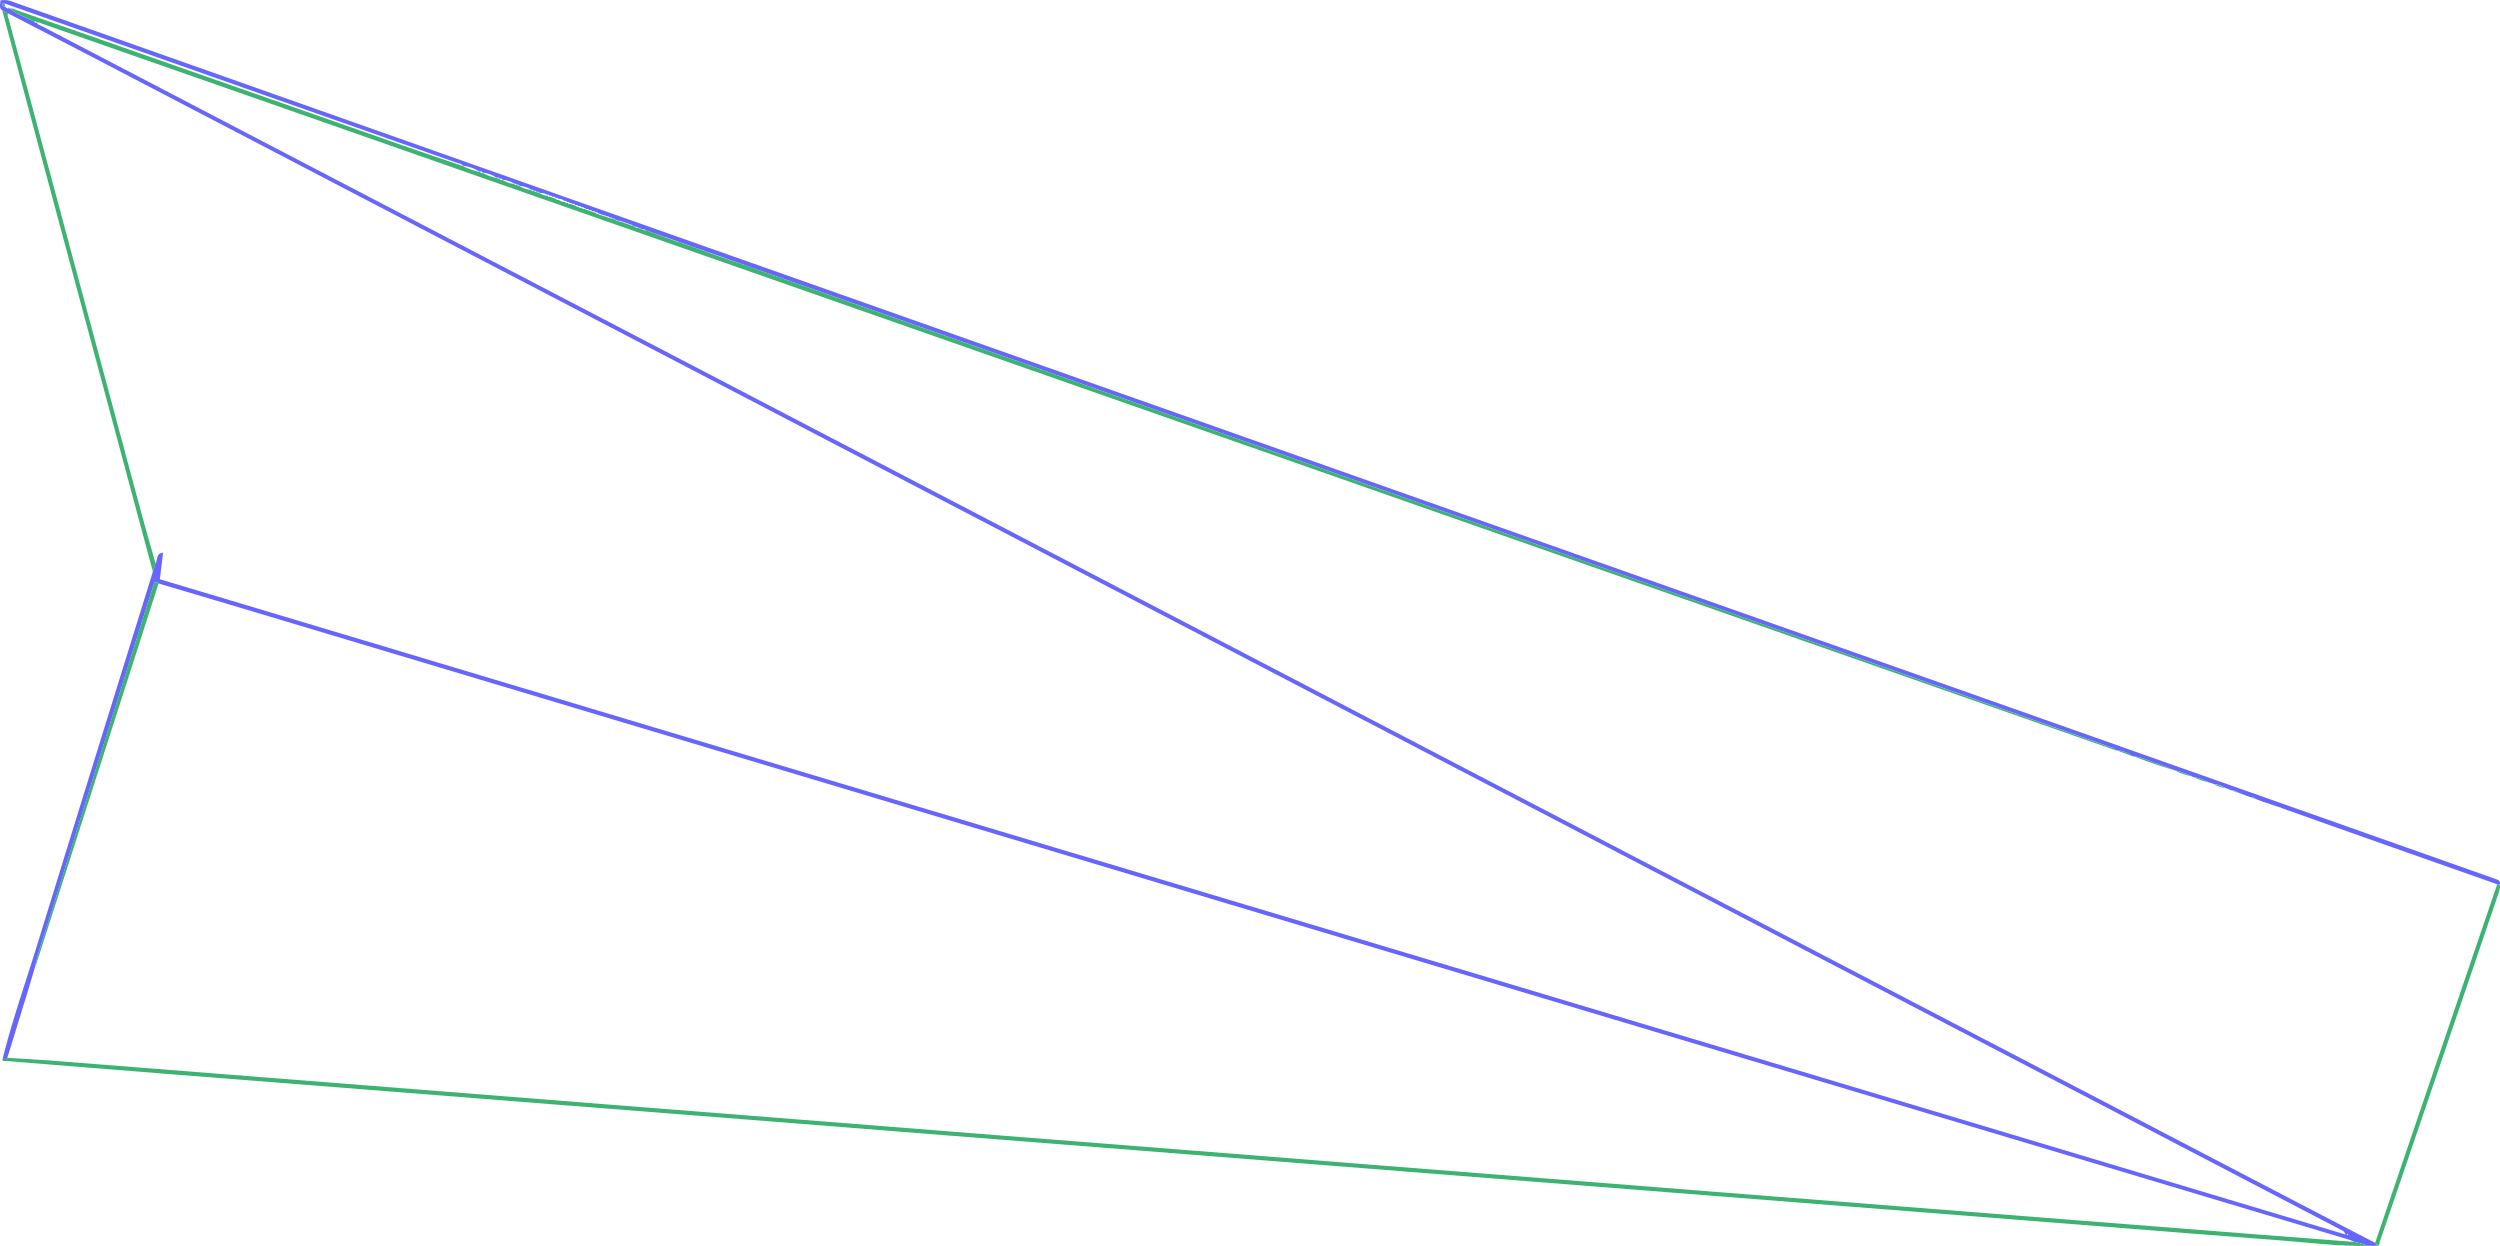 <svg id="Layer_1" data-name="Layer 1" xmlns="http://www.w3.org/2000/svg" viewBox="0 0 1264.18 630"><defs><style>.cls-1{fill:#6666FF;}.cls-2{fill:#3CB371;}</style></defs><path class="cls-1" d="M-325.46,78.75c-2-1.38-.73-3.3-1-5a10.12,10.12,0,0,1,5.74.47q261.95,92.58,523.9,185.11L706.62,437.14q114.32,40.39,228.61,80.8c1.42.5,2.75.87,2.23,2.81l-1.35,0c-.68-.29-1.36-.6-2.06-.85q-27.57-9.72-55.16-19.44-24-8.48-47.9-17l-1.45-.5h0l-1.15-.44a.36.36,0,0,1-.33-.07L827,482l0,0-1.54-.53,0,0L824,481h0l-1.52-.52h0L821,480h0l-1.22-.47a.2.2,0,0,1-.25,0l-1.21-.45a.25.25,0,0,1-.26,0l-1.13-.47.06,0-1.55-.53.06,0L814,477.5l0,0a4.35,4.35,0,0,0-2.78-1h-.14l-1.34-.5-.14,0-1.17-.48.07,0L807,475l.06,0-1.56-.54.06,0a9,9,0,0,0-4.3-1.53l0,0-1.22-.51.06,0-1.56-.53.06,0a15.42,15.42,0,0,0-5.8-2l0,0-1.52-.52,0,0L790,469l.06,0a23.13,23.13,0,0,0-7.3-2.53l0,0-1.3-.51,0,0a34,34,0,0,0-8.55-3l0,0c-3-1.14-5.92-2.43-9-3.4-3.75-1.2-7.25-3.19-11.26-3.55l-1-.16a13.47,13.47,0,0,0-7.68-2.9l-.81-.1c0-1.25-1.17-1.05-1.84-1.29q-57.16-20.24-114.35-40.41Q547,382.92,466.87,354.57,309.51,299,152.11,243.5,103.06,226.21,54,209l-1.09-.44a.82.82,0,0,1-.38-.06l-1.1-.45a.72.72,0,0,1-.36-.06L50,207.51,45.55,206l-1.22-.47a.37.37,0,0,1-.25,0L42.84,205l-.22,0-1.26-.48L37.15,203l-1.4-.52h-.09l-1.4-.52-.08,0-1.41-.52h-.06L31.27,201l-2.52-1L27,199.48l.07,0L25.73,199v0l-1.51-.53,0,0L23,198l.07,0-1.8-.54-.95-.46-1.81-.54.06,0L17,196l.06,0-1.31-.52,0,0L14.46,195l.07,0-1.81-.54-.94-.46L10,193.49l.06,0L8.47,193l.06,0-1.31-.52.06,0L5.72,192l.06,0-1.31-.53.06,0L2.72,191l-.94-.47L0,190,0,190c-.35-.66-1-.44-1.56-.52l.06,0L-2.78,189l.06,0L-4,188.49l.05,0L-5.53,188l0,0L-7,187.49l.06,0c-.37-.63-1-.48-1.56-.53l.06,0c-.35-.67-1-.48-1.56-.53l.06,0c-.34-.7-1-.46-1.56-.52l.06,0c-.15-.59-.65-.46-1.06-.52l0,0L-14,185l0,0-1.55-.53,0,0c-.36-.63-1-.5-1.55-.53l.05,0c-.35-.67-1-.5-1.55-.53l.05,0c-.33-.7-1-.48-1.54-.52l0,0c-.24-.64-.81-.48-1.3-.52l.05,0-1.3-.52.05,0-1.55-.53.05,0c-.36-.63-1-.52-1.54-.53l0,0c-.35-.67-1-.51-1.54-.53l0,0c-.33-.71-1-.5-1.54-.52l0,0c-.32-.73-1-.51-1.54-.52l0,0c-.13-.62-.63-.48-1.05-.52l.05,0c-.38-.59-1-.53-1.55-.53l.05,0c-.36-.63-1-.53-1.55-.53l.05,0c-.35-.68-1-.53-1.55-.53l.05,0c-.33-.72-1-.53-1.54-.53l0,0c-.32-.73-1-.53-1.54-.52l0,0c-.12-.63-.63-.49-1.05-.51l.05,0c-.38-.58-1-.54-1.55-.52l.05,0a4.05,4.05,0,0,0-3.05-1l.05,0c-.33-.71-1-.55-1.55-.53l.05,0c-.32-.75-1-.56-1.54-.53l0,0c-.32-.75-1-.57-1.54-.52l0,0c-.11-.65-.62-.5-1.05-.51l.05,0A8.17,8.17,0,0,0-54,171l.05,0c-.32-.75-1-.57-1.55-.53l.05,0c-.32-.75-1-.59-1.55-.52l.05,0c-.11-.65-.62-.51-1.05-.51l.05,0a13.28,13.28,0,0,0-6.05-2l.05,0c-.32-.76-.94-.62-1.55-.53l0,0c-.11-.67-.61-.52-1-.52l0,0a13.16,13.16,0,0,0-6-2l0,0c-.32-.76-.94-.63-1.55-.53l0,0c-.31-.78-.92-.67-1.55-.53l0,0a14.18,14.18,0,0,0-7-2.52l0,0c-.31-.78-.92-.68-1.55-.53l0,0a19.79,19.79,0,0,0-8.55-3l0,0c-.4-1.06-1.47-1-2.26-1.25Q-156.38,134.48-218,112.73l-106.34-37.5c-.58-.33-.95-.06-1,.5-.09,1,.72,1.07,1.4,1.24H-324l.49.34.72.47,1.32.2V77.9c3.61,3,8.09,4.47,12.2,6.57A1.09,1.09,0,0,0-308,85l0,0c.3,1,1.25,1,1.94,1.39q61.31,32,122.63,64L154,326.31,490.5,501.82l321,167.4q31.43,16.39,62.9,32.72c.47.4,1.07.72.85,1.51h-5c-2-1.23-4.26-1.49-6.48-2a21.94,21.94,0,0,0-2.25-1q-137-41.06-274-82.08Q353.32,548.24,119.16,478q-154.33-46.28-308.67-92.51-28.44-8.52-56.92-16.95a2.28,2.28,0,0,0-2-.62c-1,2.88-1.89,5.59-2.74,8.31q-25.62,82-51.18,164.08c-2.29,7.37-5,14.62-6.56,22.2-1,3.38-2,6.77-3,10.14q-5.47,17.9-11,35.77c-.65.93-1.53.52-2.36.4,4.87-19.37,11.49-38.2,17.38-57.26Q-279,458-249.87,364.43c.2-.63.37-1.27.55-1.91l1.32-4.25c1.32-1.54.08-5,3.86-5.29l-1.63,13.41L859.41,697.74a3,3,0,0,0-1.73-2.09q-152.55-79.59-305.1-159.16L285.76,397.35q-198-103.23-395.9-206.47l-162.08-84.53q-25.14-13.09-50.31-26.1ZM860.66,698c.26-.17-.1-1.24-.65-.15Z" transform="translate(326.61 -73.49)"/><path class="cls-2" d="M863.77,701.49c2.22.48,4.5.74,6.48,2-14.61.26-29.09-1.68-43.62-2.76-30.74-2.28-61.46-4.79-92.18-7.21l-92.68-7.3-97.9-7.7-98.41-7.76L347.31,663l-98.66-7.79-98.15-7.72L52.09,639.7Q3,635.83-46.06,632t-98.41-7.77l-98.15-7.73L-323.83,610c-.71-.06-1.9.32-1.5-1.2.83.12,1.71.53,2.36-.4,7.31.46,14.63.82,21.94,1.39q45.58,3.54,91.17,7.18l92.42,7.27L-19.3,632l98.15,7.72L177,647.49q49.2,3.88,98.4,7.73,45.83,3.62,91.66,7.27l86.44,6.8,91.17,7.2,92.92,7.31,85.19,6.7q46.34,3.63,92.67,7.27Q839.6,699.66,863.77,701.49Z" transform="translate(326.61 -73.49)"/><path class="cls-2" d="M-325.46,78.75l2.93,1.5c-.59,1.11.11,2.08.37,3.07q33.36,124.31,66.77,248.61c2.37,8.81,4.92,17.56,7.39,26.34l-1.32,4.25Q-279,252-308.72,141.4-317.12,110.08-325.46,78.75Z" transform="translate(326.61 -73.49)"/><path class="cls-2" d="M936.11,520.77l1.35,0a8.82,8.82,0,0,1-.54,4.16q-30,88.17-60.08,176.34c-.28.8-.05,2.17-1.55,2.2.22-.79-.38-1.11-.85-1.51Q905.28,611.35,936.11,520.77Z" transform="translate(326.61 -73.49)"/><path class="cls-2" d="M743.28,452.92,494.19,365.6Q256.62,282.32,19.05,199.06q-162-56.77-324-113.46c-.95-.34-1.88-1.13-3-.64l0,0c-.22-.72-.72-.72-1.3-.52-4.11-2.1-8.59-3.53-12.2-6.57,1.15-.36,2.1.34,3.07.68l196,68.69c10,3.49,19.94,6.84,29.92,10.25l0,0a36.58,36.58,0,0,0,8.55,3l0,0a1.51,1.51,0,0,0,1.55.53l0,0a25,25,0,0,0,7,2.52l0,0L-74,164l0,0a1.51,1.51,0,0,0,1.55.53l0,0a14.35,14.35,0,0,0,6,2l0,0c.12.63.63.49,1,.52l0,0,1.55.53-.05,0a15.39,15.39,0,0,0,6.05,2l-.05,0c.13.61.63.49,1.05.51l-.05,0,1.55.52-.05,0L-54,171l-.05,0a9.16,9.16,0,0,0,4.55,1.53l-.05,0c.14.59.63.48,1.05.51l0,0,1.54.52,0,0,1.54.53-.05,0c.38.57,1,.54,1.55.53l-.05,0a4.36,4.36,0,0,0,3.05,1l-.05,0c.34.69,1,.54,1.55.52l-.05,0c.14.59.63.48,1.05.51l0,0L-37,177l0,0,1.54.53-.05,0c.38.59,1,.53,1.55.53l-.05,0c.37.63,1,.54,1.55.53l-.05,0c.35.66,1,.54,1.55.53l-.05,0,1.05.52,0,0,1.54.52,0,0,1.54.52,0,0,1.54.53,0,0c.37.6,1,.52,1.54.53l-.05,0c.36.64,1,.52,1.55.53l-.05,0c.27.6.81.49,1.3.52l-.05,0,1.3.52,0,0,1.54.52-.05,0L-17,184l-.05,0,1.55.53,0,0c.37.6,1,.51,1.55.53l0,0c.36.64,1,.51,1.55.53l0,0,1.06.52-.06,0,1.56.52-.06,0,1.56.53-.06,0,1.56.53-.06,0,1.55.53,0,0c.37.62,1,.49,1.55.53l-.05,0,1.31.53-.06,0,1.31.52-.06,0L0,190,0,190l1.81.53.94.47,1.81.53-.06,0,1.31.53-.06,0,1.56.53-.06,0,1.31.52-.06,0,1.56.54-.06,0,1.81.53.94.46,1.81.54-.07,0,1.31.53,0,0L17,196,17,196l1.56.53-.06,0,1.81.54.95.46L23,198,23,198l1.29.52,0,0,1.51.53v0l1.31.52-.07,0,1.78.54,2.52,1,1.44.52h.06l1.41.52.08,0,1.4.52h.09l1.4.52,4.21,1.48,1.26.48.22,0,1.24.48a.39.39,0,0,0,.26,0l1.21.47L50,207.51l1.11.45a.72.72,0,0,0,.36.06l1.1.45a.82.82,0,0,0,.38.06L54,209q49.05,17.26,98.11,34.53Q309.51,299,466.87,354.57,547,382.86,627.09,411.22q57.18,20.22,114.35,40.41C742.11,451.87,743.26,451.67,743.28,452.92Z" transform="translate(326.61 -73.49)"/><path class="cls-2" d="M-246.43,368.54q-18.87,58.8-37.75,117.59-11.91,37-23.84,74.1c-.25.78-.61,1.52-.93,2.28,1.55-7.58,4.27-14.83,6.56-22.2q25.5-82.06,51.18-164.08c.85-2.72,1.78-5.43,2.74-8.31A2.28,2.28,0,0,1-246.43,368.54Z" transform="translate(326.61 -73.49)"/><path class="cls-2" d="M773,463a211.46,211.46,0,0,1-20.22-6.95c4,.36,7.51,2.35,11.26,3.55C767.09,460.6,770,461.89,773,463Z" transform="translate(326.61 -73.49)"/><path class="cls-2" d="M751.77,455.92l-7.69-2.9A13.47,13.47,0,0,1,751.77,455.92Z" transform="translate(326.61 -73.49)"/><path class="cls-2" d="M781.51,466a31.92,31.92,0,0,1-8.55-3A34,34,0,0,1,781.51,466Z" transform="translate(326.61 -73.49)"/><path class="cls-2" d="M790,469a27.25,27.25,0,0,1-7.3-2.53A23.13,23.13,0,0,1,790,469Z" transform="translate(326.61 -73.49)"/><path class="cls-2" d="M798.52,472a18.07,18.07,0,0,1-5.8-2A15.42,15.42,0,0,1,798.52,472Z" transform="translate(326.61 -73.49)"/><path class="cls-2" d="M805.52,474.53,801.23,473A9,9,0,0,1,805.52,474.53Z" transform="translate(326.61 -73.49)"/><path class="cls-2" d="M-324.35,75.23c.14.58.28,1.16.41,1.74-.68-.17-1.49-.26-1.4-1.24C-325.3,75.17-324.93,74.9-324.35,75.23Z" transform="translate(326.61 -73.49)"/><path class="cls-2" d="M814,477.52l-2.77-1A4.34,4.34,0,0,1,814,477.52Z" transform="translate(326.61 -73.49)"/><path class="cls-2" d="M831,483.49l-1.45-.5Z" transform="translate(326.61 -73.49)"/><path class="cls-2" d="M827,482.05l-1.54-.53Z" transform="translate(326.61 -73.49)"/><path class="cls-2" d="M825.5,481.54,824,481Z" transform="translate(326.61 -73.49)"/><path class="cls-2" d="M824,481l-1.52-.52Z" transform="translate(326.61 -73.49)"/><path class="cls-2" d="M822.51,480.51,821,480Z" transform="translate(326.61 -73.49)"/><path class="cls-2" d="M817,478.54l-1.55-.53Z" transform="translate(326.61 -73.49)"/><path class="cls-2" d="M815.52,478,814,477.5Z" transform="translate(326.61 -73.49)"/><path class="cls-2" d="M808.52,475.54,807,475Z" transform="translate(326.61 -73.49)"/><path class="cls-2" d="M807,475l-1.56-.54Z" transform="translate(326.61 -73.49)"/><path class="cls-2" d="M800,472.54l-1.56-.53Z" transform="translate(326.61 -73.49)"/><path class="cls-2" d="M782.76,466.52l-1.3-.51Z" transform="translate(326.61 -73.49)"/><path class="cls-2" d="M791.24,469.52,790,469Z" transform="translate(326.61 -73.49)"/><path class="cls-2" d="M792.74,470l-1.52-.52Z" transform="translate(326.61 -73.49)"/><path class="cls-2" d="M801.18,473l-1.22-.51Z" transform="translate(326.61 -73.49)"/><path class="cls-2" d="M809.62,476l-1.17-.48Z" transform="translate(326.61 -73.49)"/><path class="cls-2" d="M811.1,476.51l-1.34-.5Z" transform="translate(326.61 -73.49)"/><path class="cls-2" d="M818.08,479l-1.13-.47Z" transform="translate(326.61 -73.49)"/><path class="cls-2" d="M819.55,479.48l-1.21-.45Z" transform="translate(326.61 -73.49)"/><path class="cls-2" d="M821,480l-1.22-.47Z" transform="translate(326.61 -73.49)"/><path class="cls-2" d="M828,482.47,827,482Z" transform="translate(326.61 -73.49)"/><path class="cls-2" d="M829.5,483l-1.14-.44Z" transform="translate(326.61 -73.49)"/><path class="cls-2" d="M-322.79,77.77c.53-.57,1-.67,1.32.2Z" transform="translate(326.61 -73.49)"/><path class="cls-2" d="M-324,77l.49.34Z" transform="translate(326.61 -73.49)"/></svg>